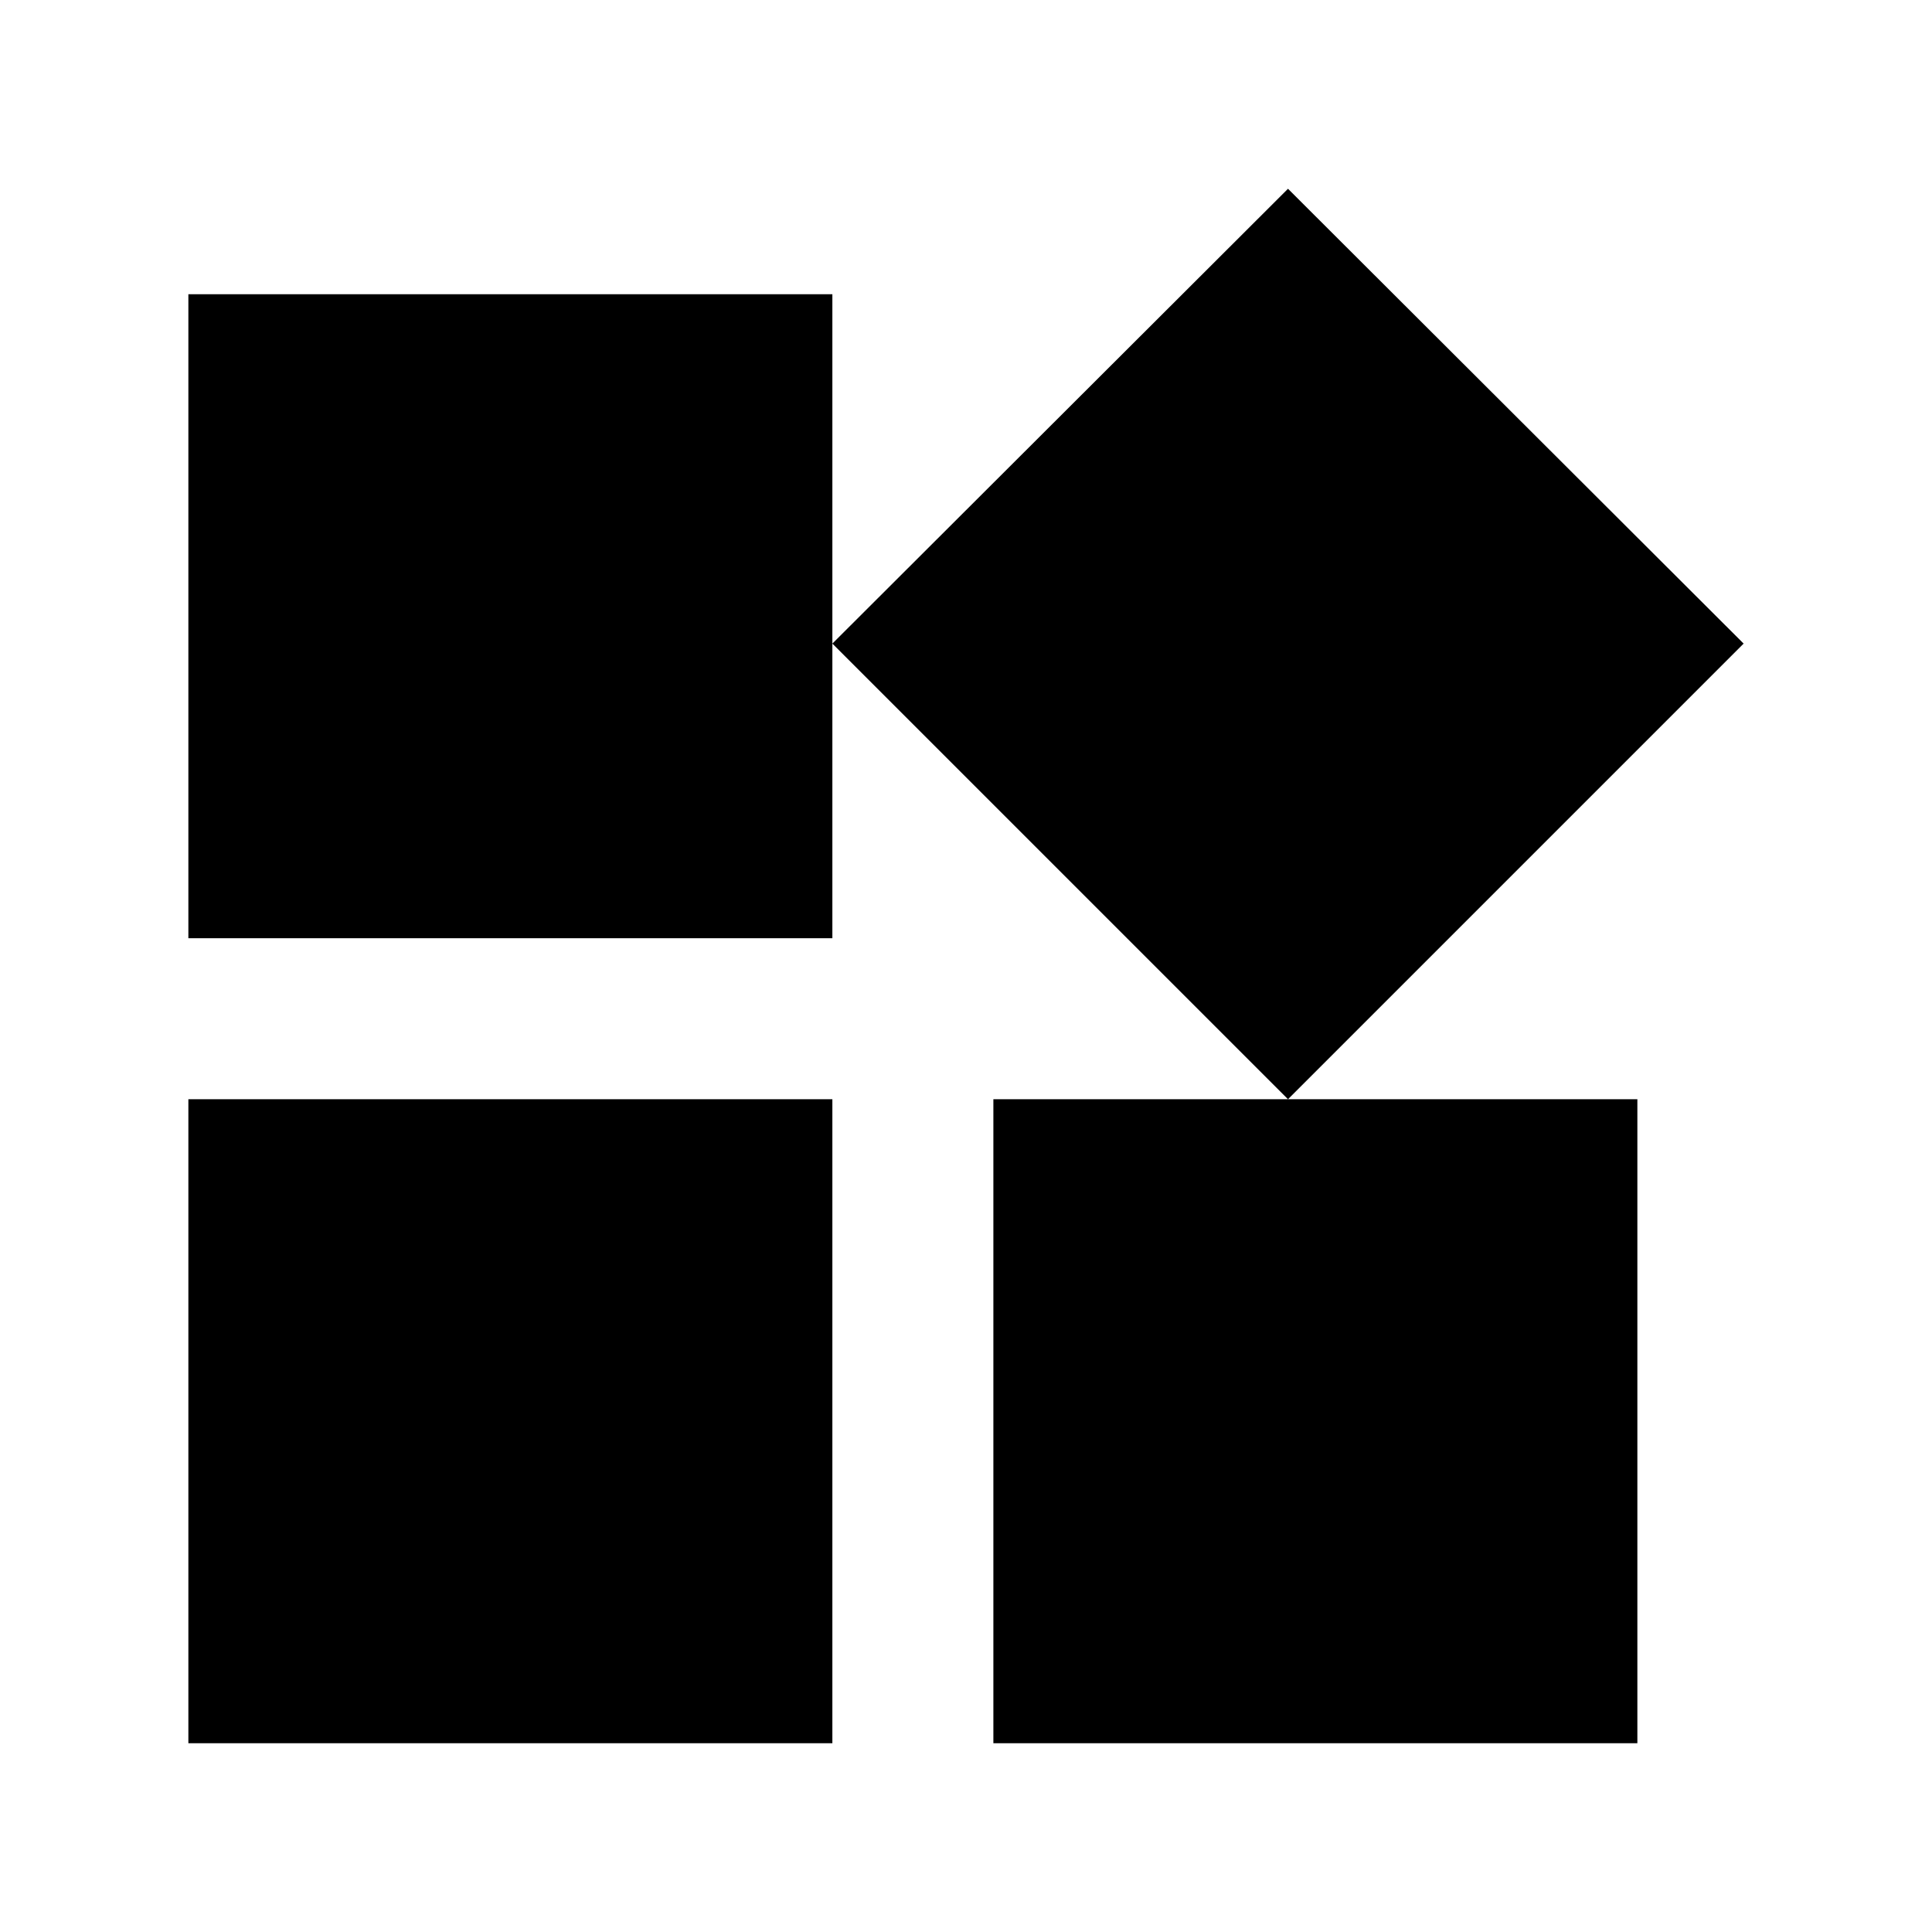 <svg xmlns="http://www.w3.org/2000/svg" width="24" height="24" viewBox="0 0 24 24">
  <path fill-rule="evenodd" d="M12.34,13.655 L12.34,21.655 L20.34,21.655 L20.34,13.655 L12.34,13.655 Z M2.34,21.655 L10.34,21.655 L10.34,13.655 L2.34,13.655 L2.34,21.655 Z M2.34,3.655 L2.34,11.655 L10.34,11.655 L10.34,3.655 L2.34,3.655 Z M16,2.345 L10.34,7.995 L16,13.655 L21.66,7.995 L16,2.345 Z"/>
</svg>
